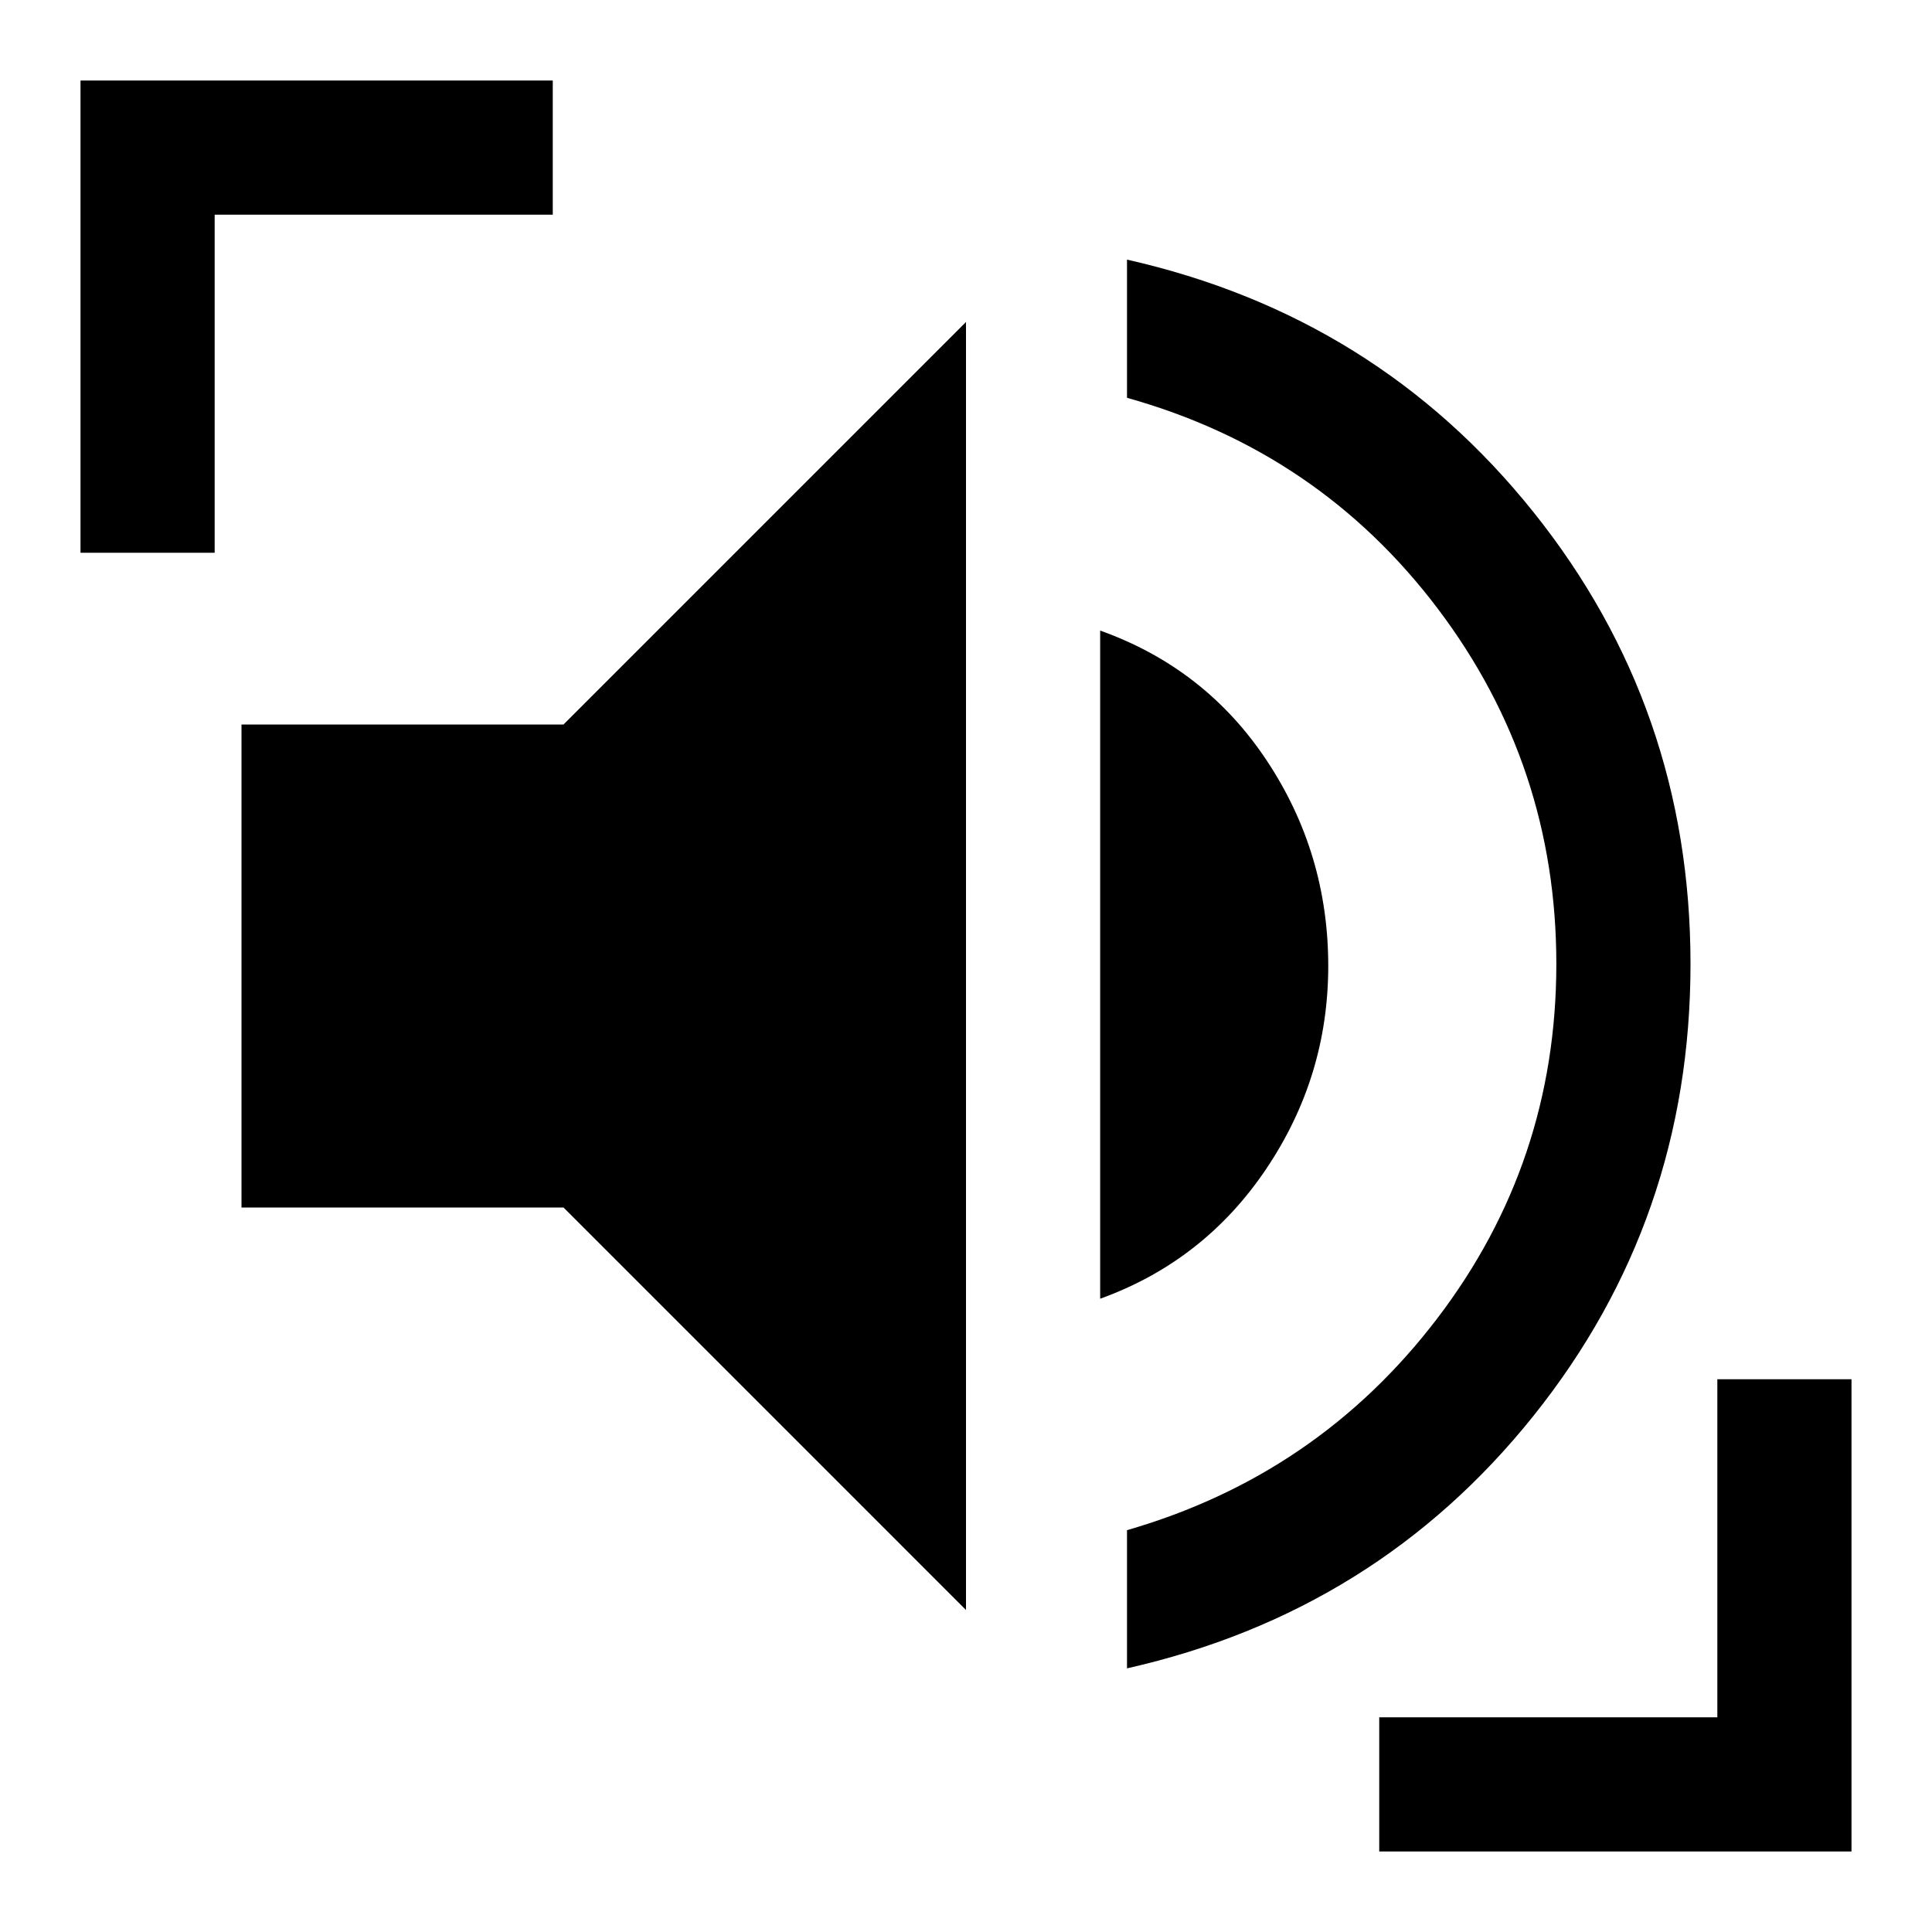 <svg xmlns="http://www.w3.org/2000/svg" height="40" viewBox="0 96 960 960" width="40"><path d="M560 925v-68.666q94.667-27.334 154-105Q773.334 673.667 773.334 575t-59-176.667q-59.001-78-154.334-104.667V225q124 28 202 125.5T840 575q0 127-78 224.5T560 925Zm-80-29L280 696H120V456h160l200-200v640Zm66.666-154.667v-332Q599 428 629.5 474T660 576q0 55-30.833 100.833-30.834 45.834-82.501 64.5ZM40 370.667V136h234.667v66.666H106.666v168.001H40ZM685.333 1016v-66.666h168.001V781.333H920V1016H685.333Z"/></svg>